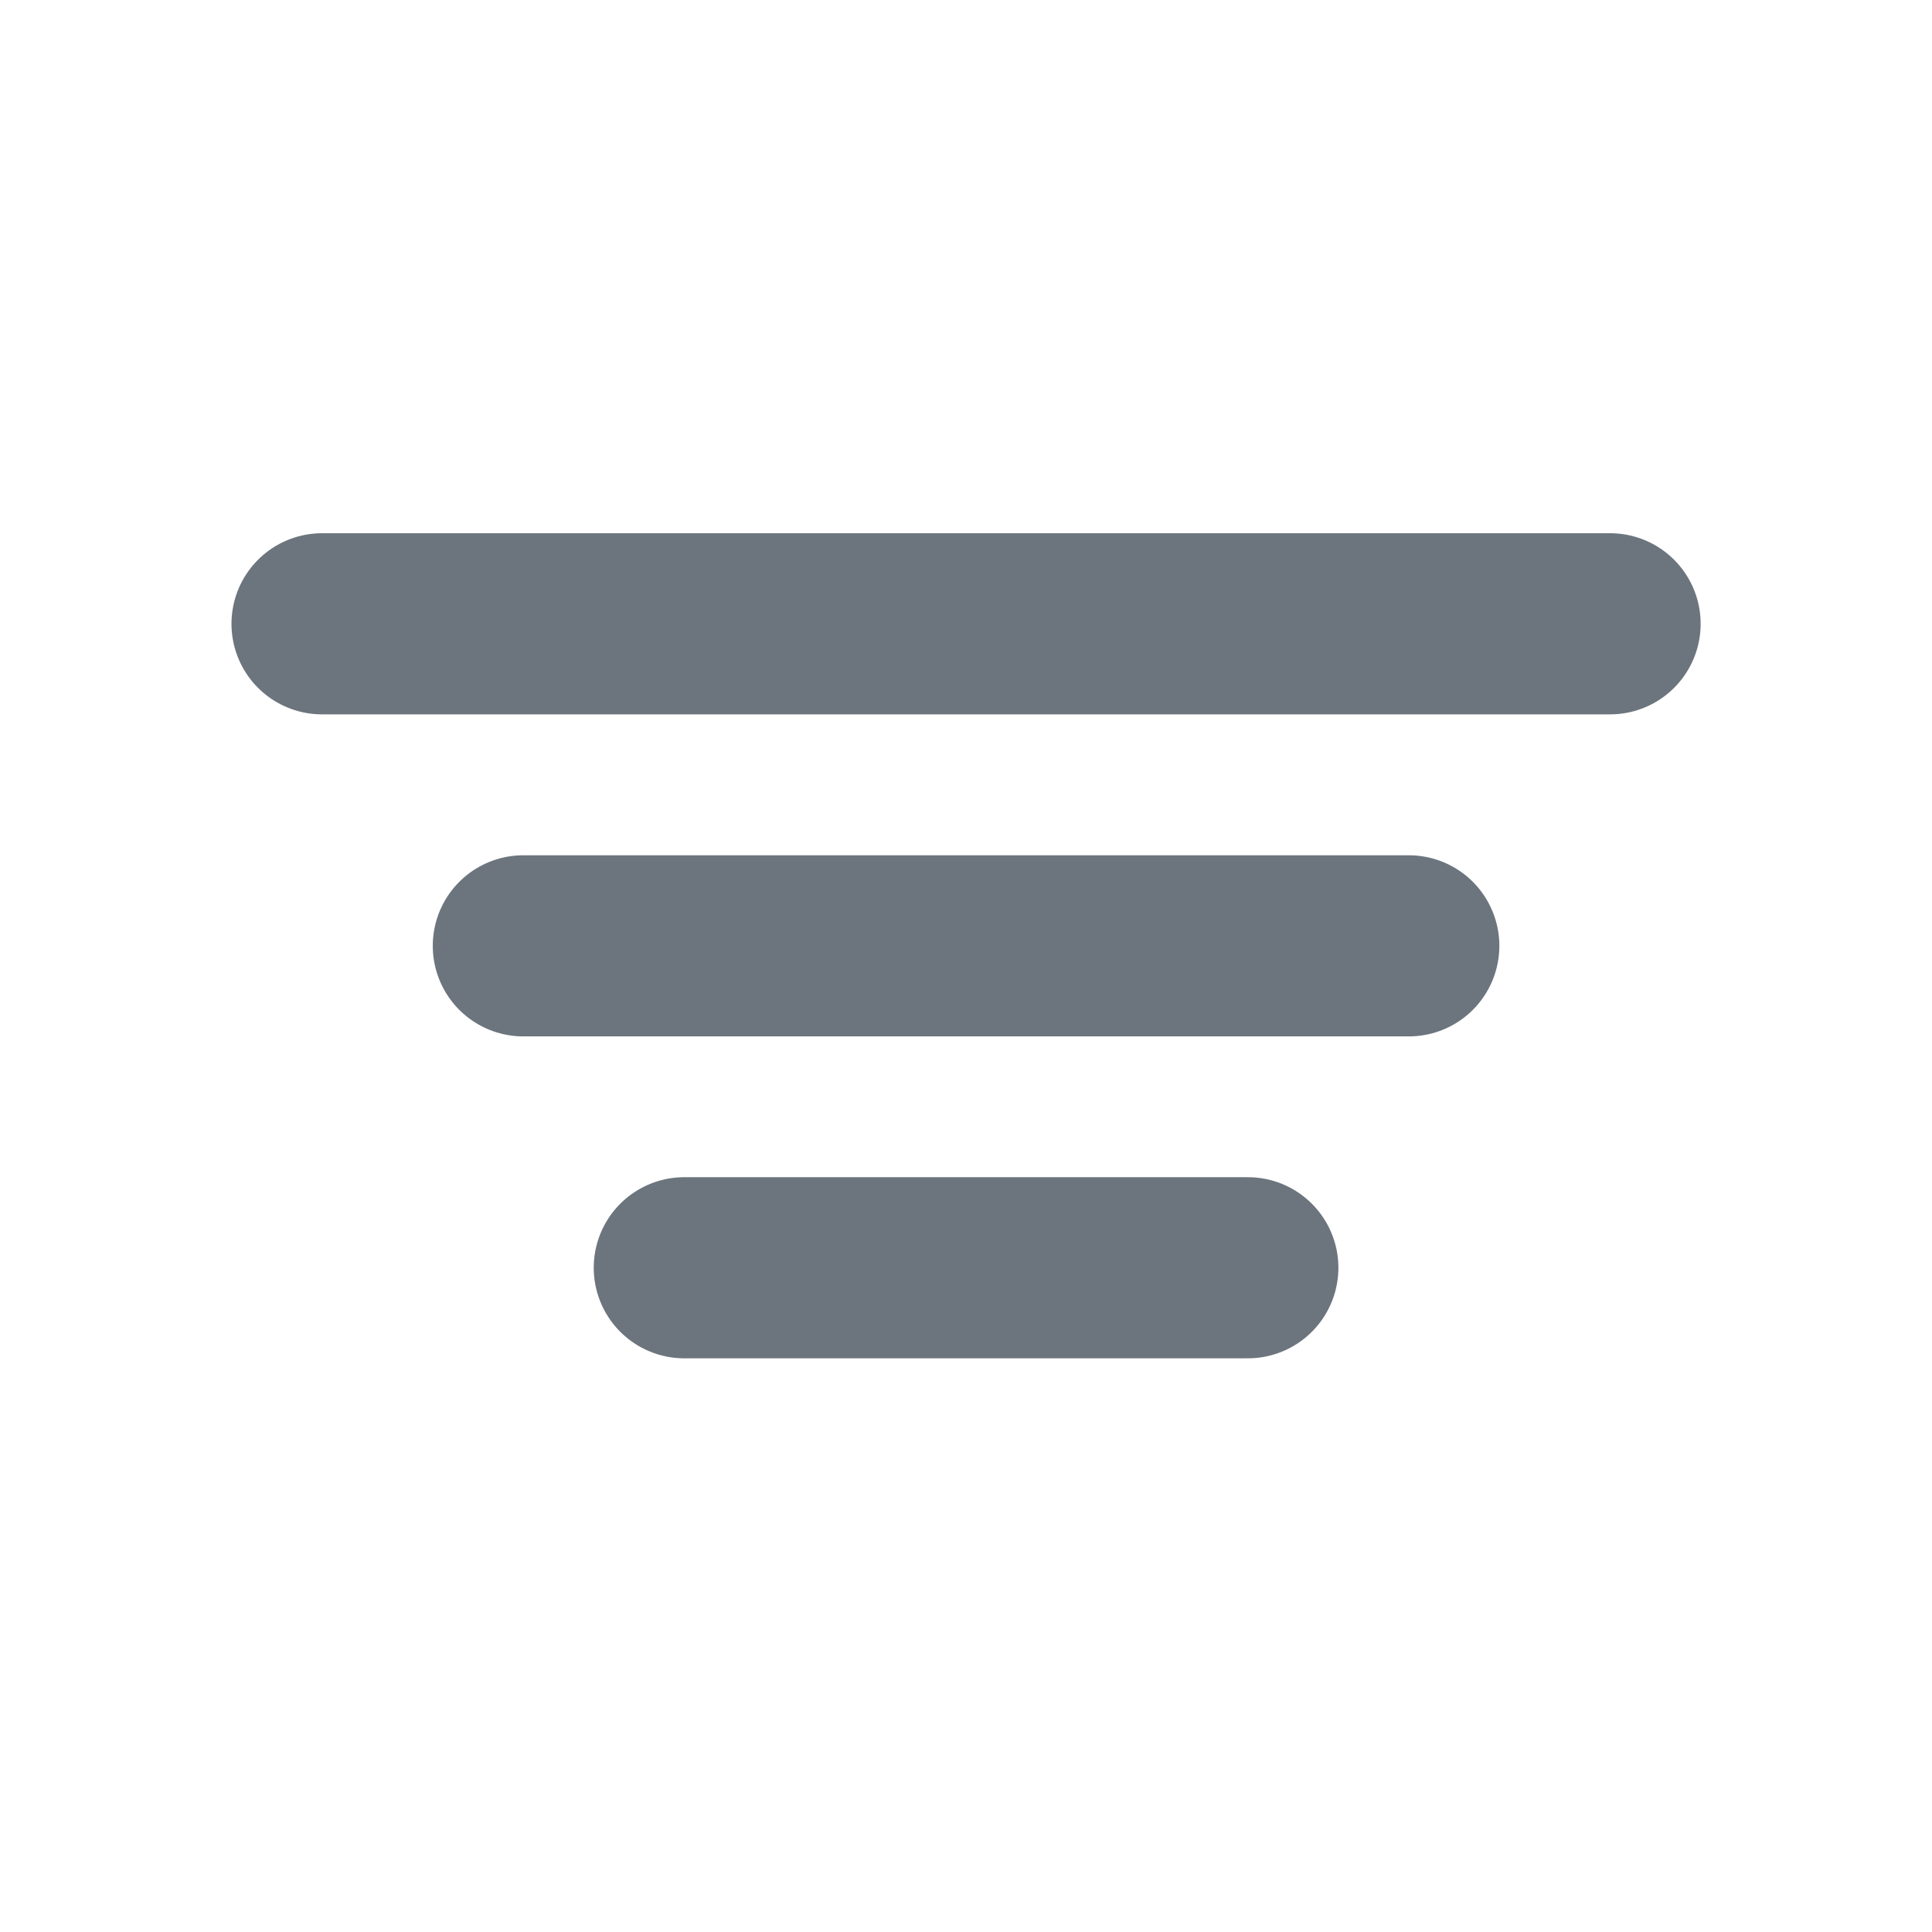 <svg width="16" height="16" viewBox="0 0 16 16" fill="none" xmlns="http://www.w3.org/2000/svg">
<path d="M2.667 5.166H13.334M4.334 7.833H11.667M5.667 10.499H10.334" stroke="#6C757D" stroke-width="1.5" stroke-linecap="round"/>
</svg>
